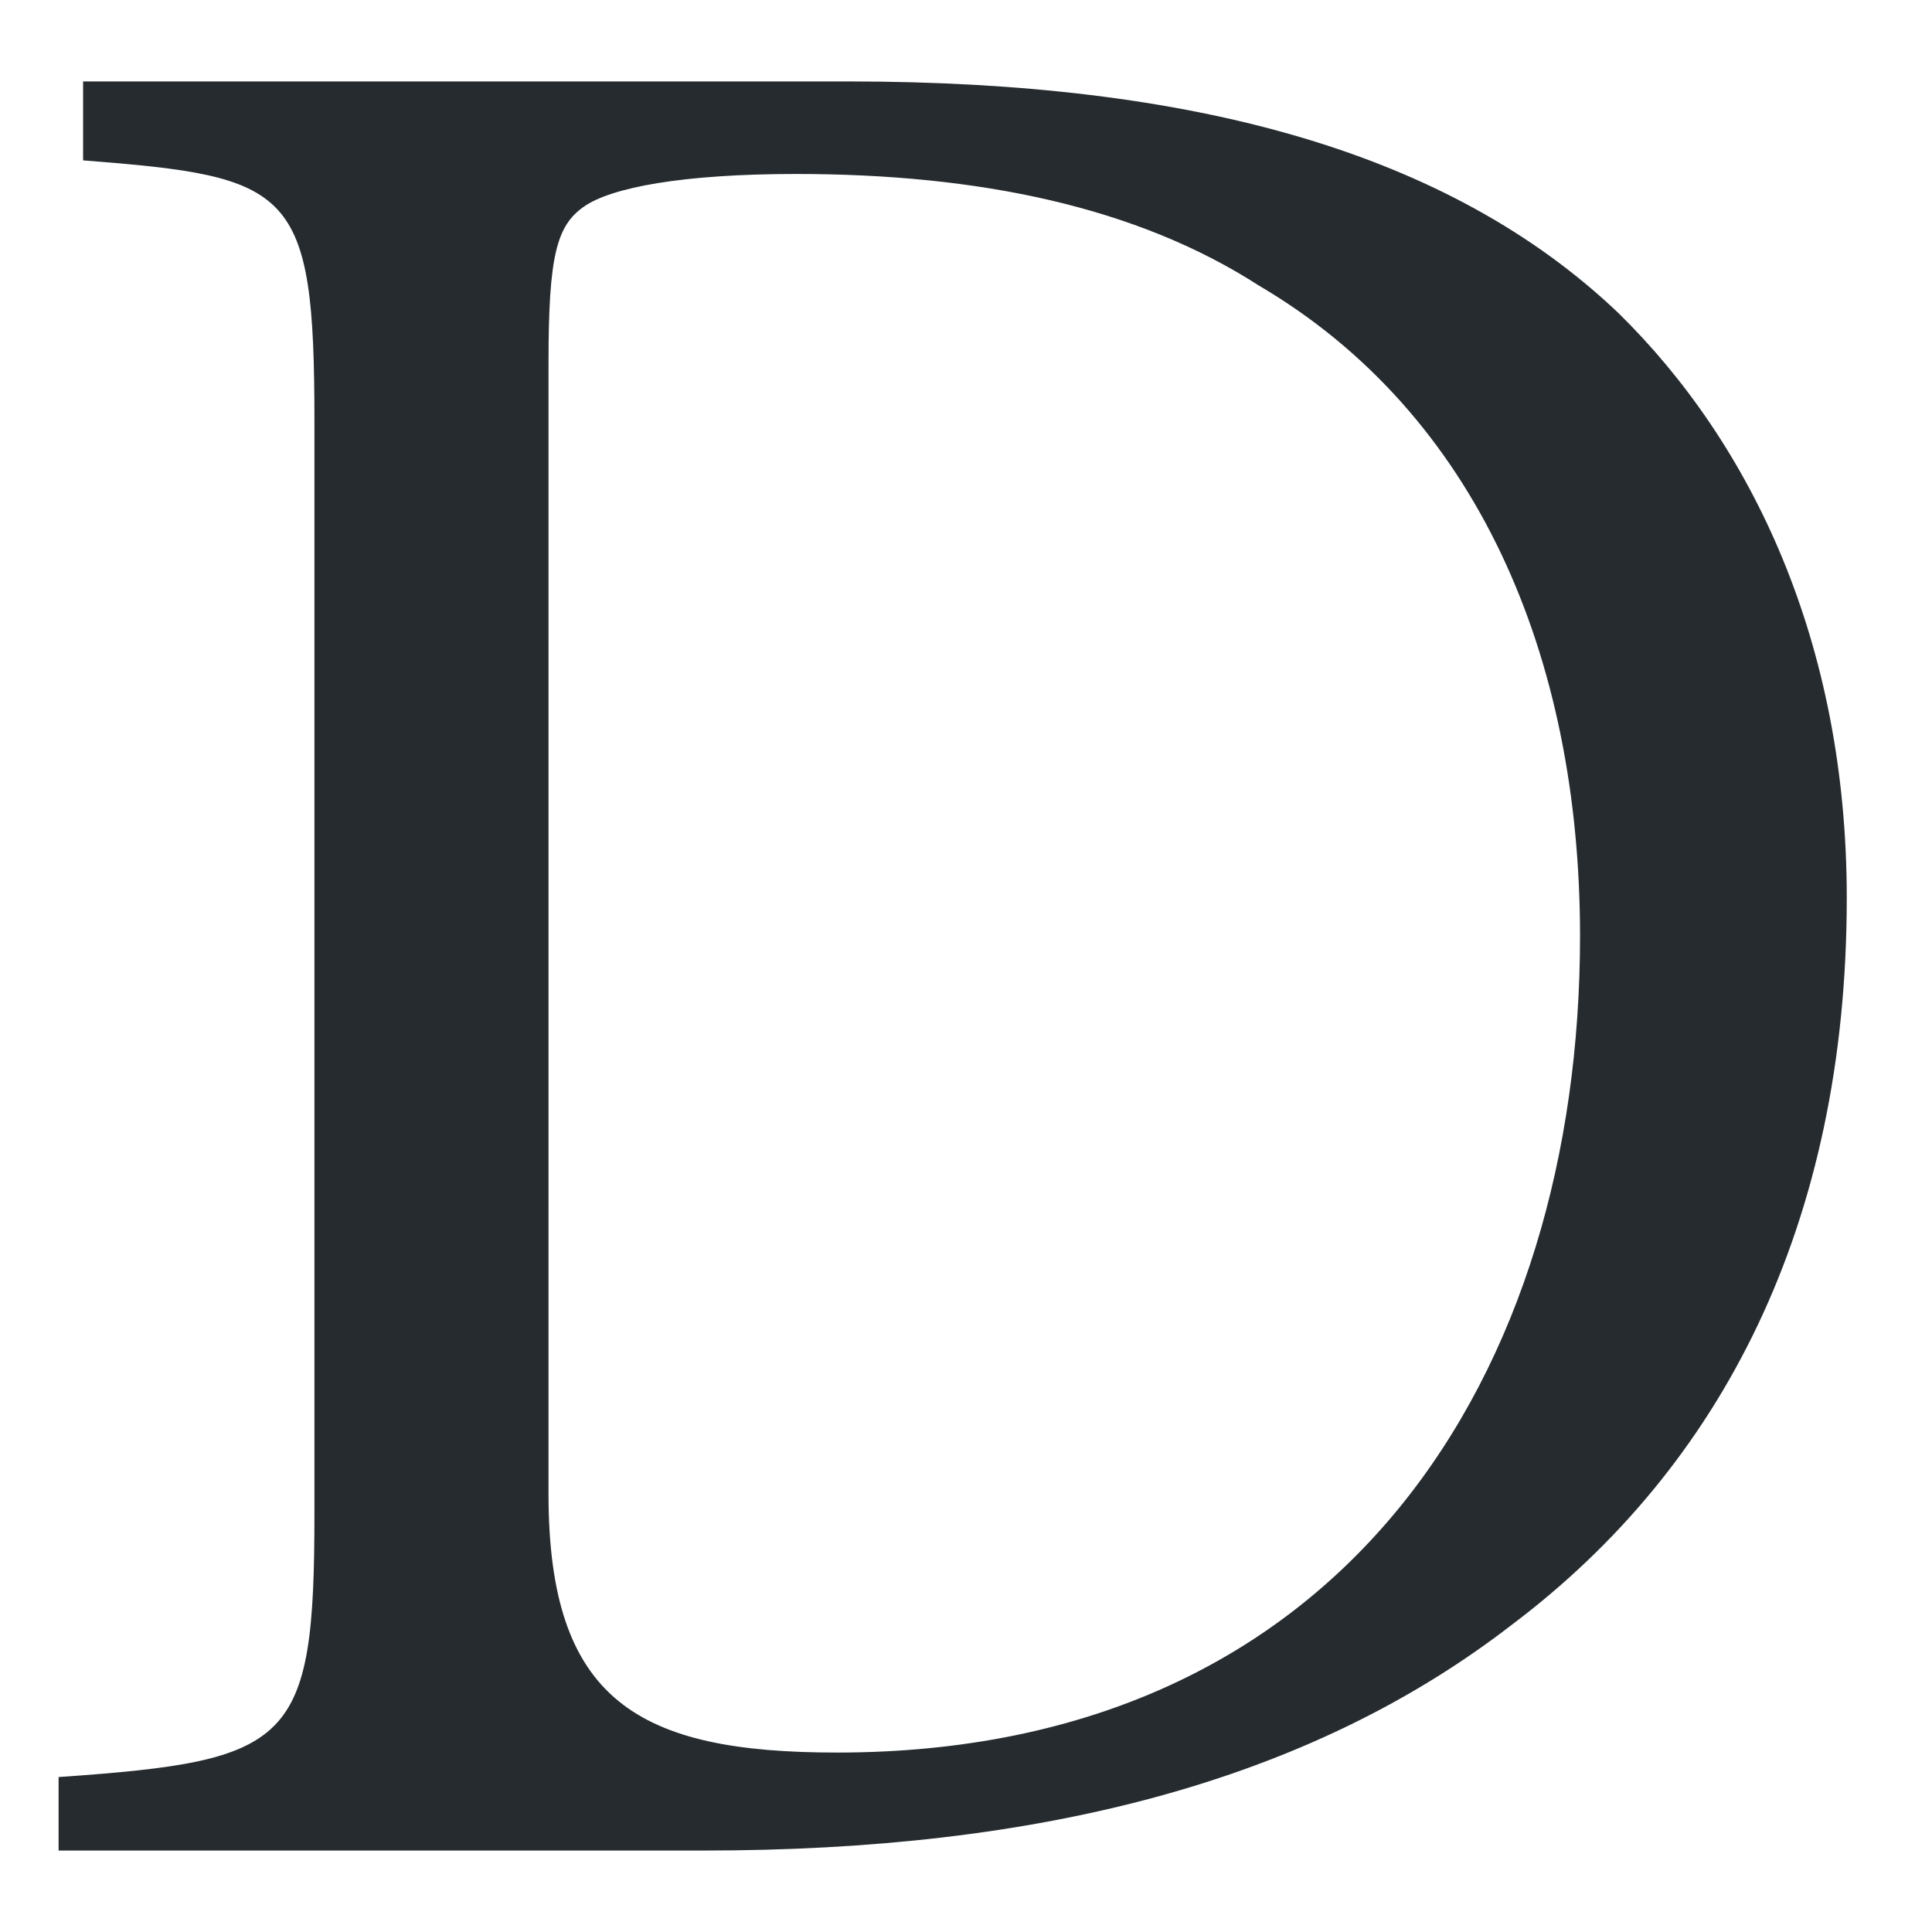 <?xml version="1.0" encoding="utf-8"?>
<!-- Generator: Adobe Illustrator 16.0.0, SVG Export Plug-In . SVG Version: 6.00 Build 0)  -->
<!DOCTYPE svg PUBLIC "-//W3C//DTD SVG 1.1//EN" "http://www.w3.org/Graphics/SVG/1.1/DTD/svg11.dtd">
<svg version="1.1" id="Layer_1" xmlns="http://www.w3.org/2000/svg" xmlns:xlink="http://www.w3.org/1999/xlink" x="0px" y="0px"
	 width="504px" height="504px" viewBox="-94 -2 504 504" enable-background="new -94 -2 504 504" xml:space="preserve">
<g>
	<path fill="#252B2F" d="M127.19,19.244c90.171,0,156.912,18.46,200.933,60.352c34.79,34.081,59.642,85.91,59.642,152.651
		c0,85.2-32.66,148.393-87.331,189.572C247.182,463,176.892,480.75,89.56,480.75H-78.713v-19.171
		c61.061-4.26,66.74-8.52,66.74-68.87V107.995c0-61.061-5.68-63.899-60.351-68.161v-20.59H127.19z M49.089,387.738
		c0,53.961,23.43,67.451,75.261,67.451c132.771,0,193.832-99.401,193.832-213.002c0-73.131-26.979-136.322-83.78-169.692
		c-31.95-20.59-73.131-29.109-120.701-29.109c-29.82,0-48.28,3.55-55.381,8.52c-7.1,4.97-9.229,12.78-9.229,40.471L49.089,387.738
		L49.089,387.738z"/>
</g>
</svg>
